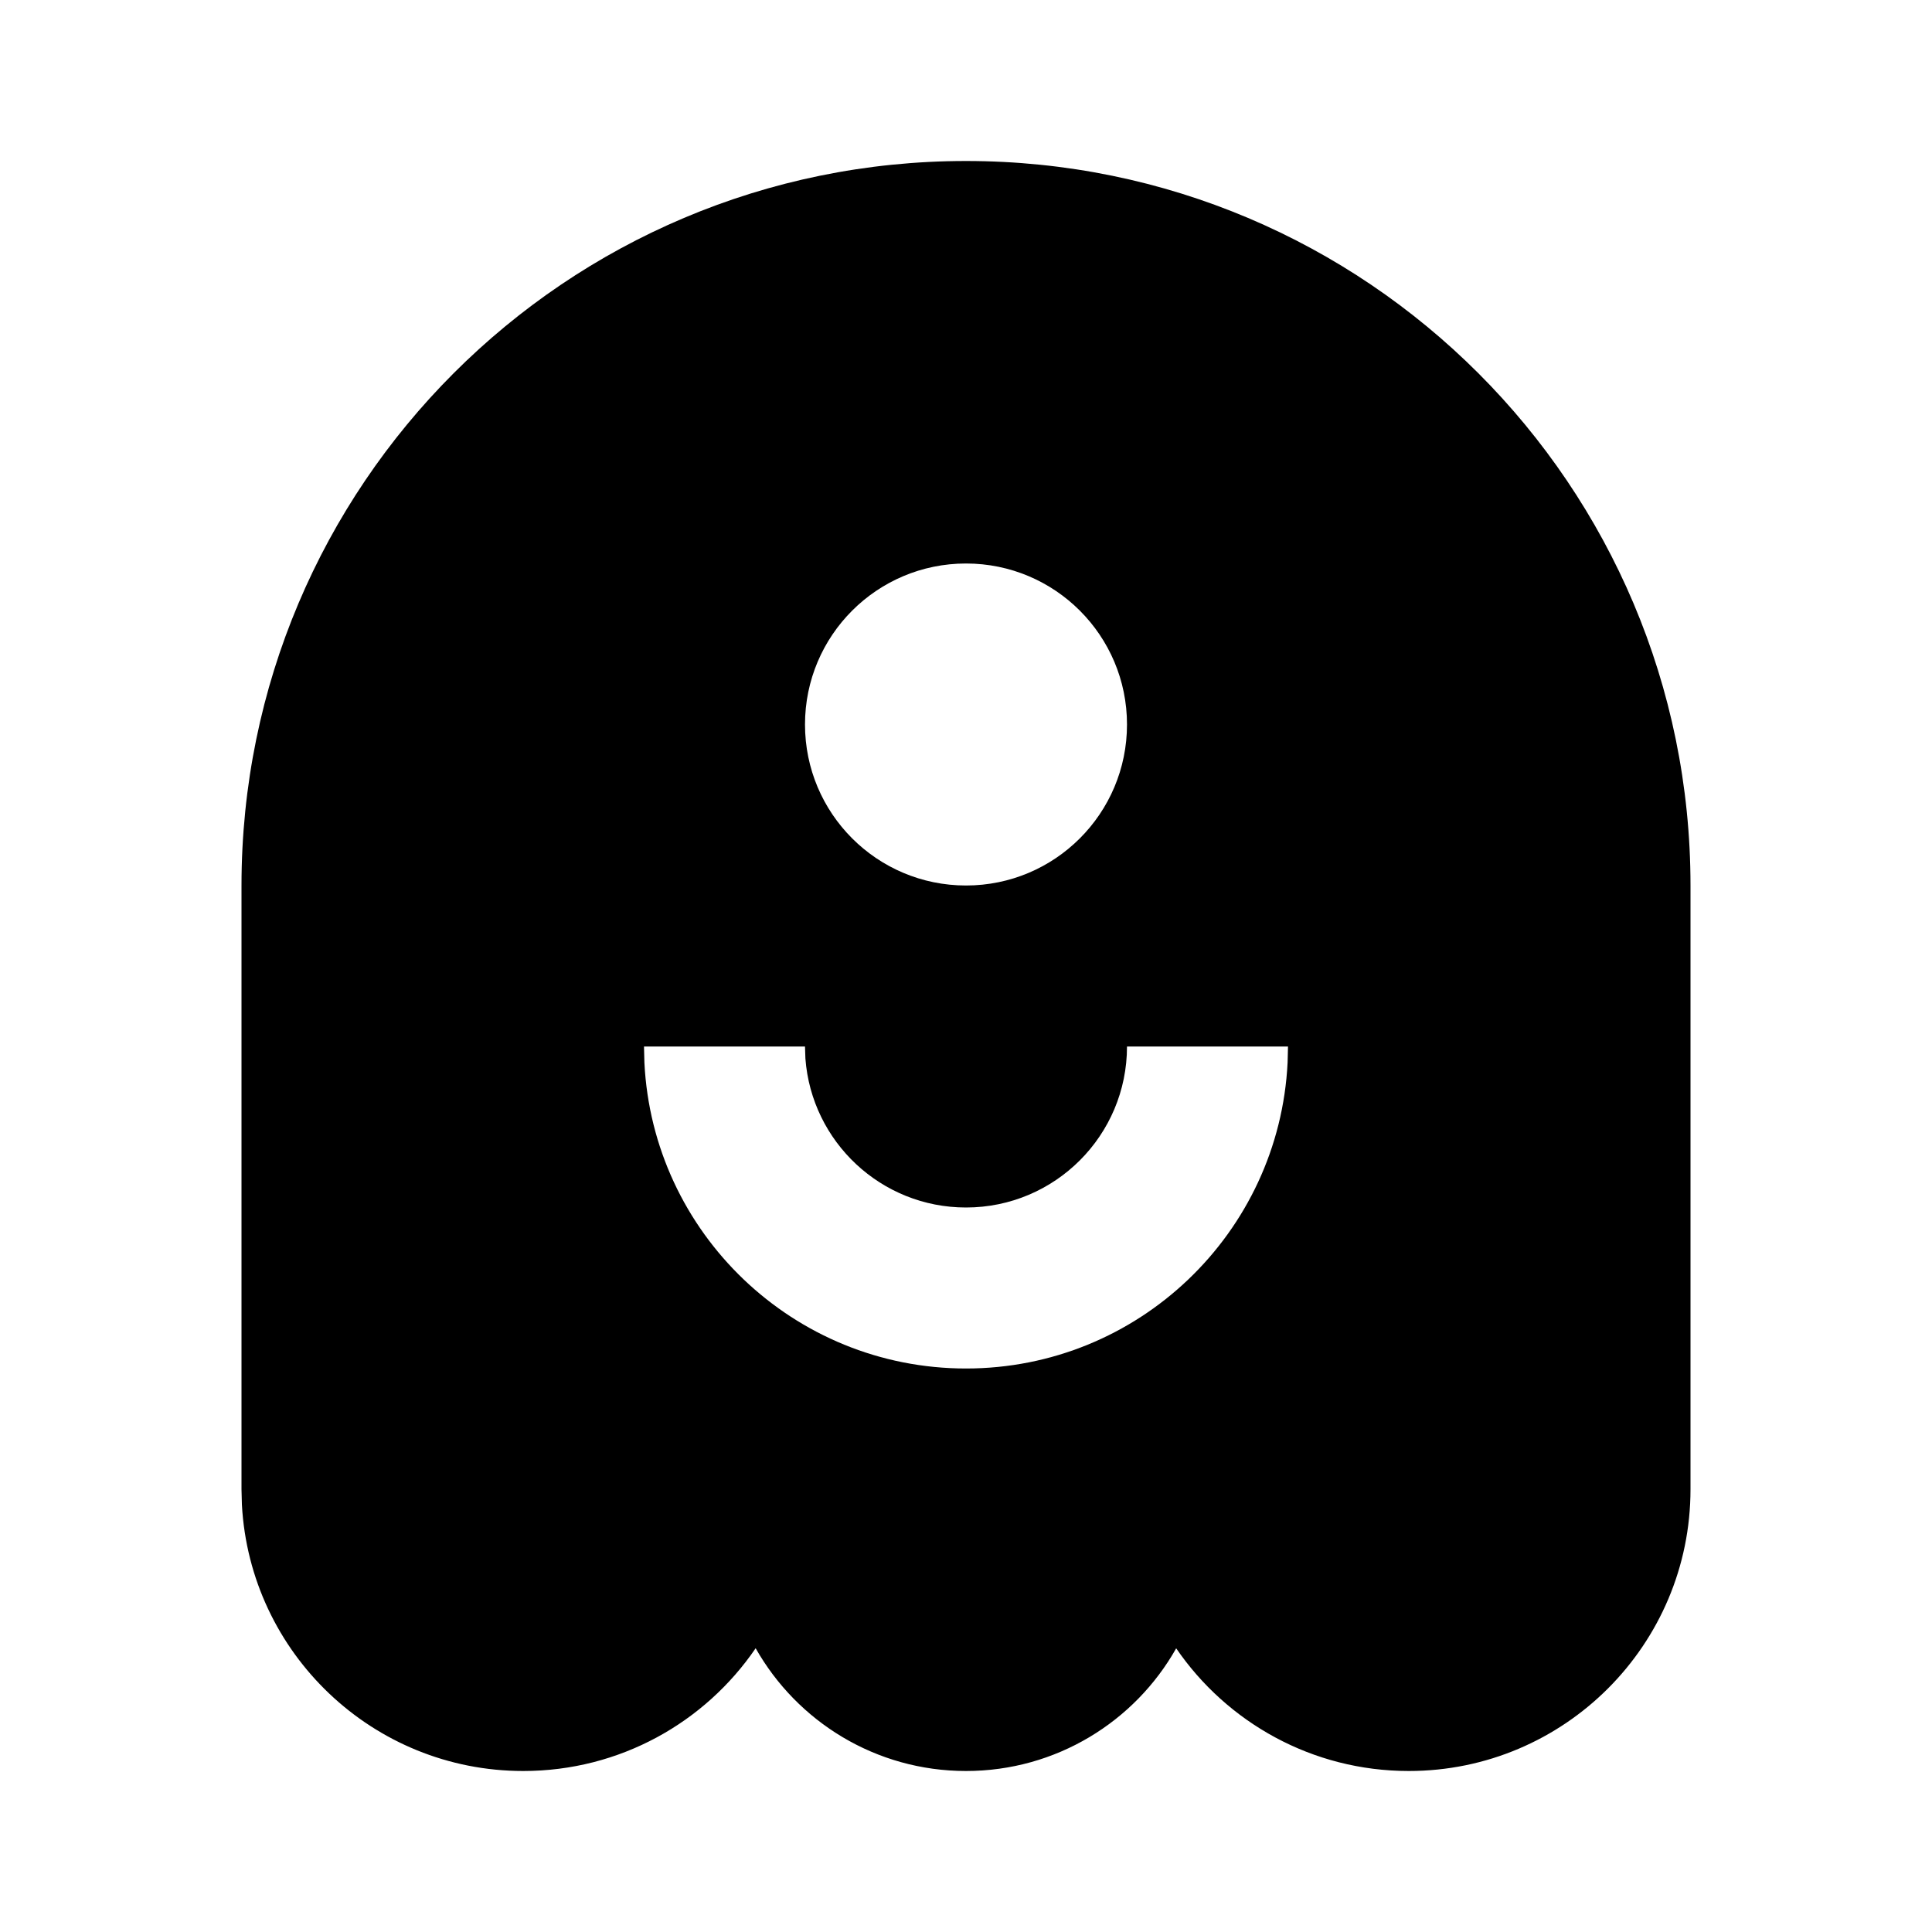 <svg xmlns="http://www.w3.org/2000/svg" viewBox="0 0 24 24"><path d="M12 2C16.971 2 21 6.029 21 11V18.5C21 20.433 19.433 22 17.5 22C16.3 22 15.241 21.396 14.611 20.476C14.098 21.386 13.12 22 12 22C10.88 22 9.902 21.386 9.387 20.475C8.759 21.396 7.7 22 6.5 22C4.631 22 3.105 20.536 3.005 18.692L3 18.5V11C3 6.029 7.029 2 12 2ZM16 13H14C14 14.105 13.105 15 12 15C10.946 15 10.082 14.184 10.005 13.149L10 13H8L8.005 13.2C8.109 15.316 9.858 17 12 17C14.142 17 15.891 15.316 15.995 13.2L16 13ZM12 7C10.895 7 10 7.895 10 9C10 10.105 10.895 11 12 11C13.105 11 14 10.105 14 9C14 7.895 13.105 7 12 7Z"></path></svg>